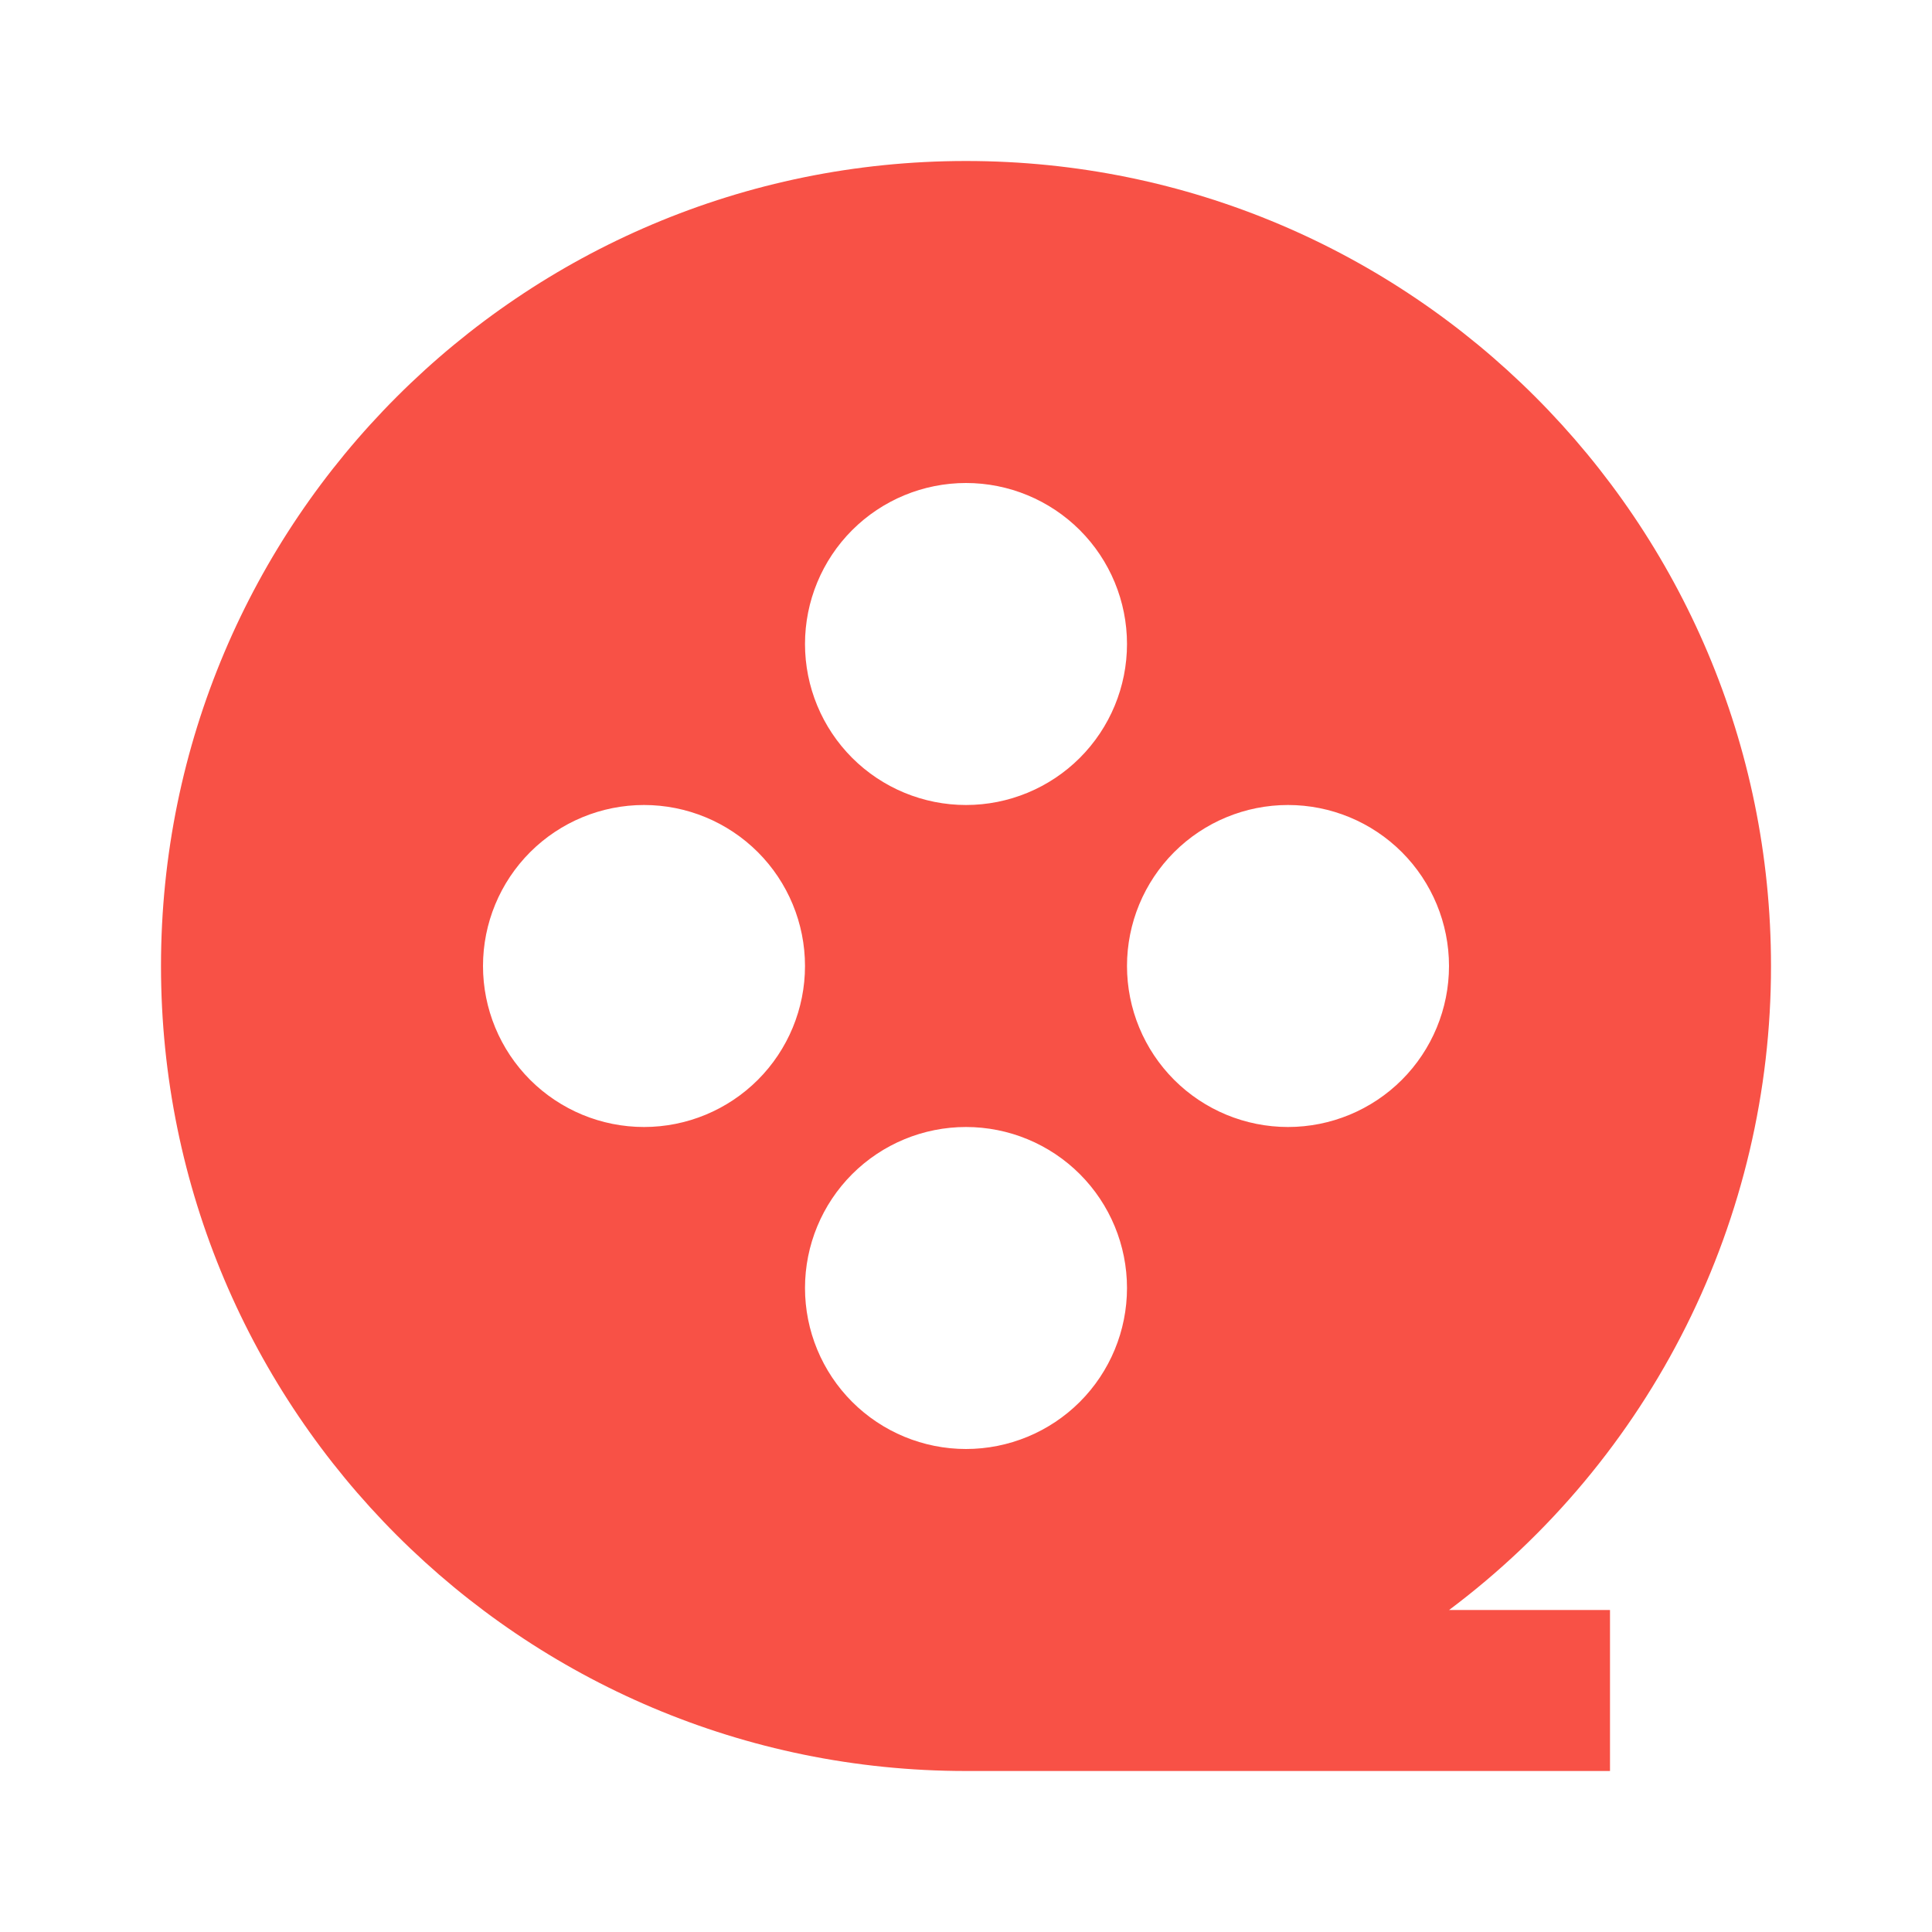 <svg width="72" height="72" viewBox="0 0 72 72" fill="none" xmlns="http://www.w3.org/2000/svg">
<path d="M54.003 60H60V66H36C19.431 66 6 52.569 6 36C6 19.431 19.431 6 36 6C52.569 6 66 19.431 66 36C66.004 40.658 64.921 45.252 62.839 49.418C60.756 53.584 57.731 57.208 54.003 60ZM36 30C37.591 30 39.117 29.368 40.243 28.243C41.368 27.117 42 25.591 42 24C42 22.409 41.368 20.883 40.243 19.757C39.117 18.632 37.591 18 36 18C34.409 18 32.883 18.632 31.757 19.757C30.632 20.883 30 22.409 30 24C30 25.591 30.632 27.117 31.757 28.243C32.883 29.368 34.409 30 36 30ZM24 42C25.591 42 27.117 41.368 28.243 40.243C29.368 39.117 30 37.591 30 36C30 34.409 29.368 32.883 28.243 31.757C27.117 30.632 25.591 30 24 30C22.409 30 20.883 30.632 19.757 31.757C18.632 32.883 18 34.409 18 36C18 37.591 18.632 39.117 19.757 40.243C20.883 41.368 22.409 42 24 42ZM48 42C49.591 42 51.117 41.368 52.243 40.243C53.368 39.117 54 37.591 54 36C54 34.409 53.368 32.883 52.243 31.757C51.117 30.632 49.591 30 48 30C46.409 30 44.883 30.632 43.757 31.757C42.632 32.883 42 34.409 42 36C42 37.591 42.632 39.117 43.757 40.243C44.883 41.368 46.409 42 48 42ZM36 54C37.591 54 39.117 53.368 40.243 52.243C41.368 51.117 42 49.591 42 48C42 46.409 41.368 44.883 40.243 43.757C39.117 42.632 37.591 42 36 42C34.409 42 32.883 42.632 31.757 43.757C30.632 44.883 30 46.409 30 48C30 49.591 30.632 51.117 31.757 52.243C32.883 53.368 34.409 54 36 54Z" fill="#F85146"/>
</svg>
